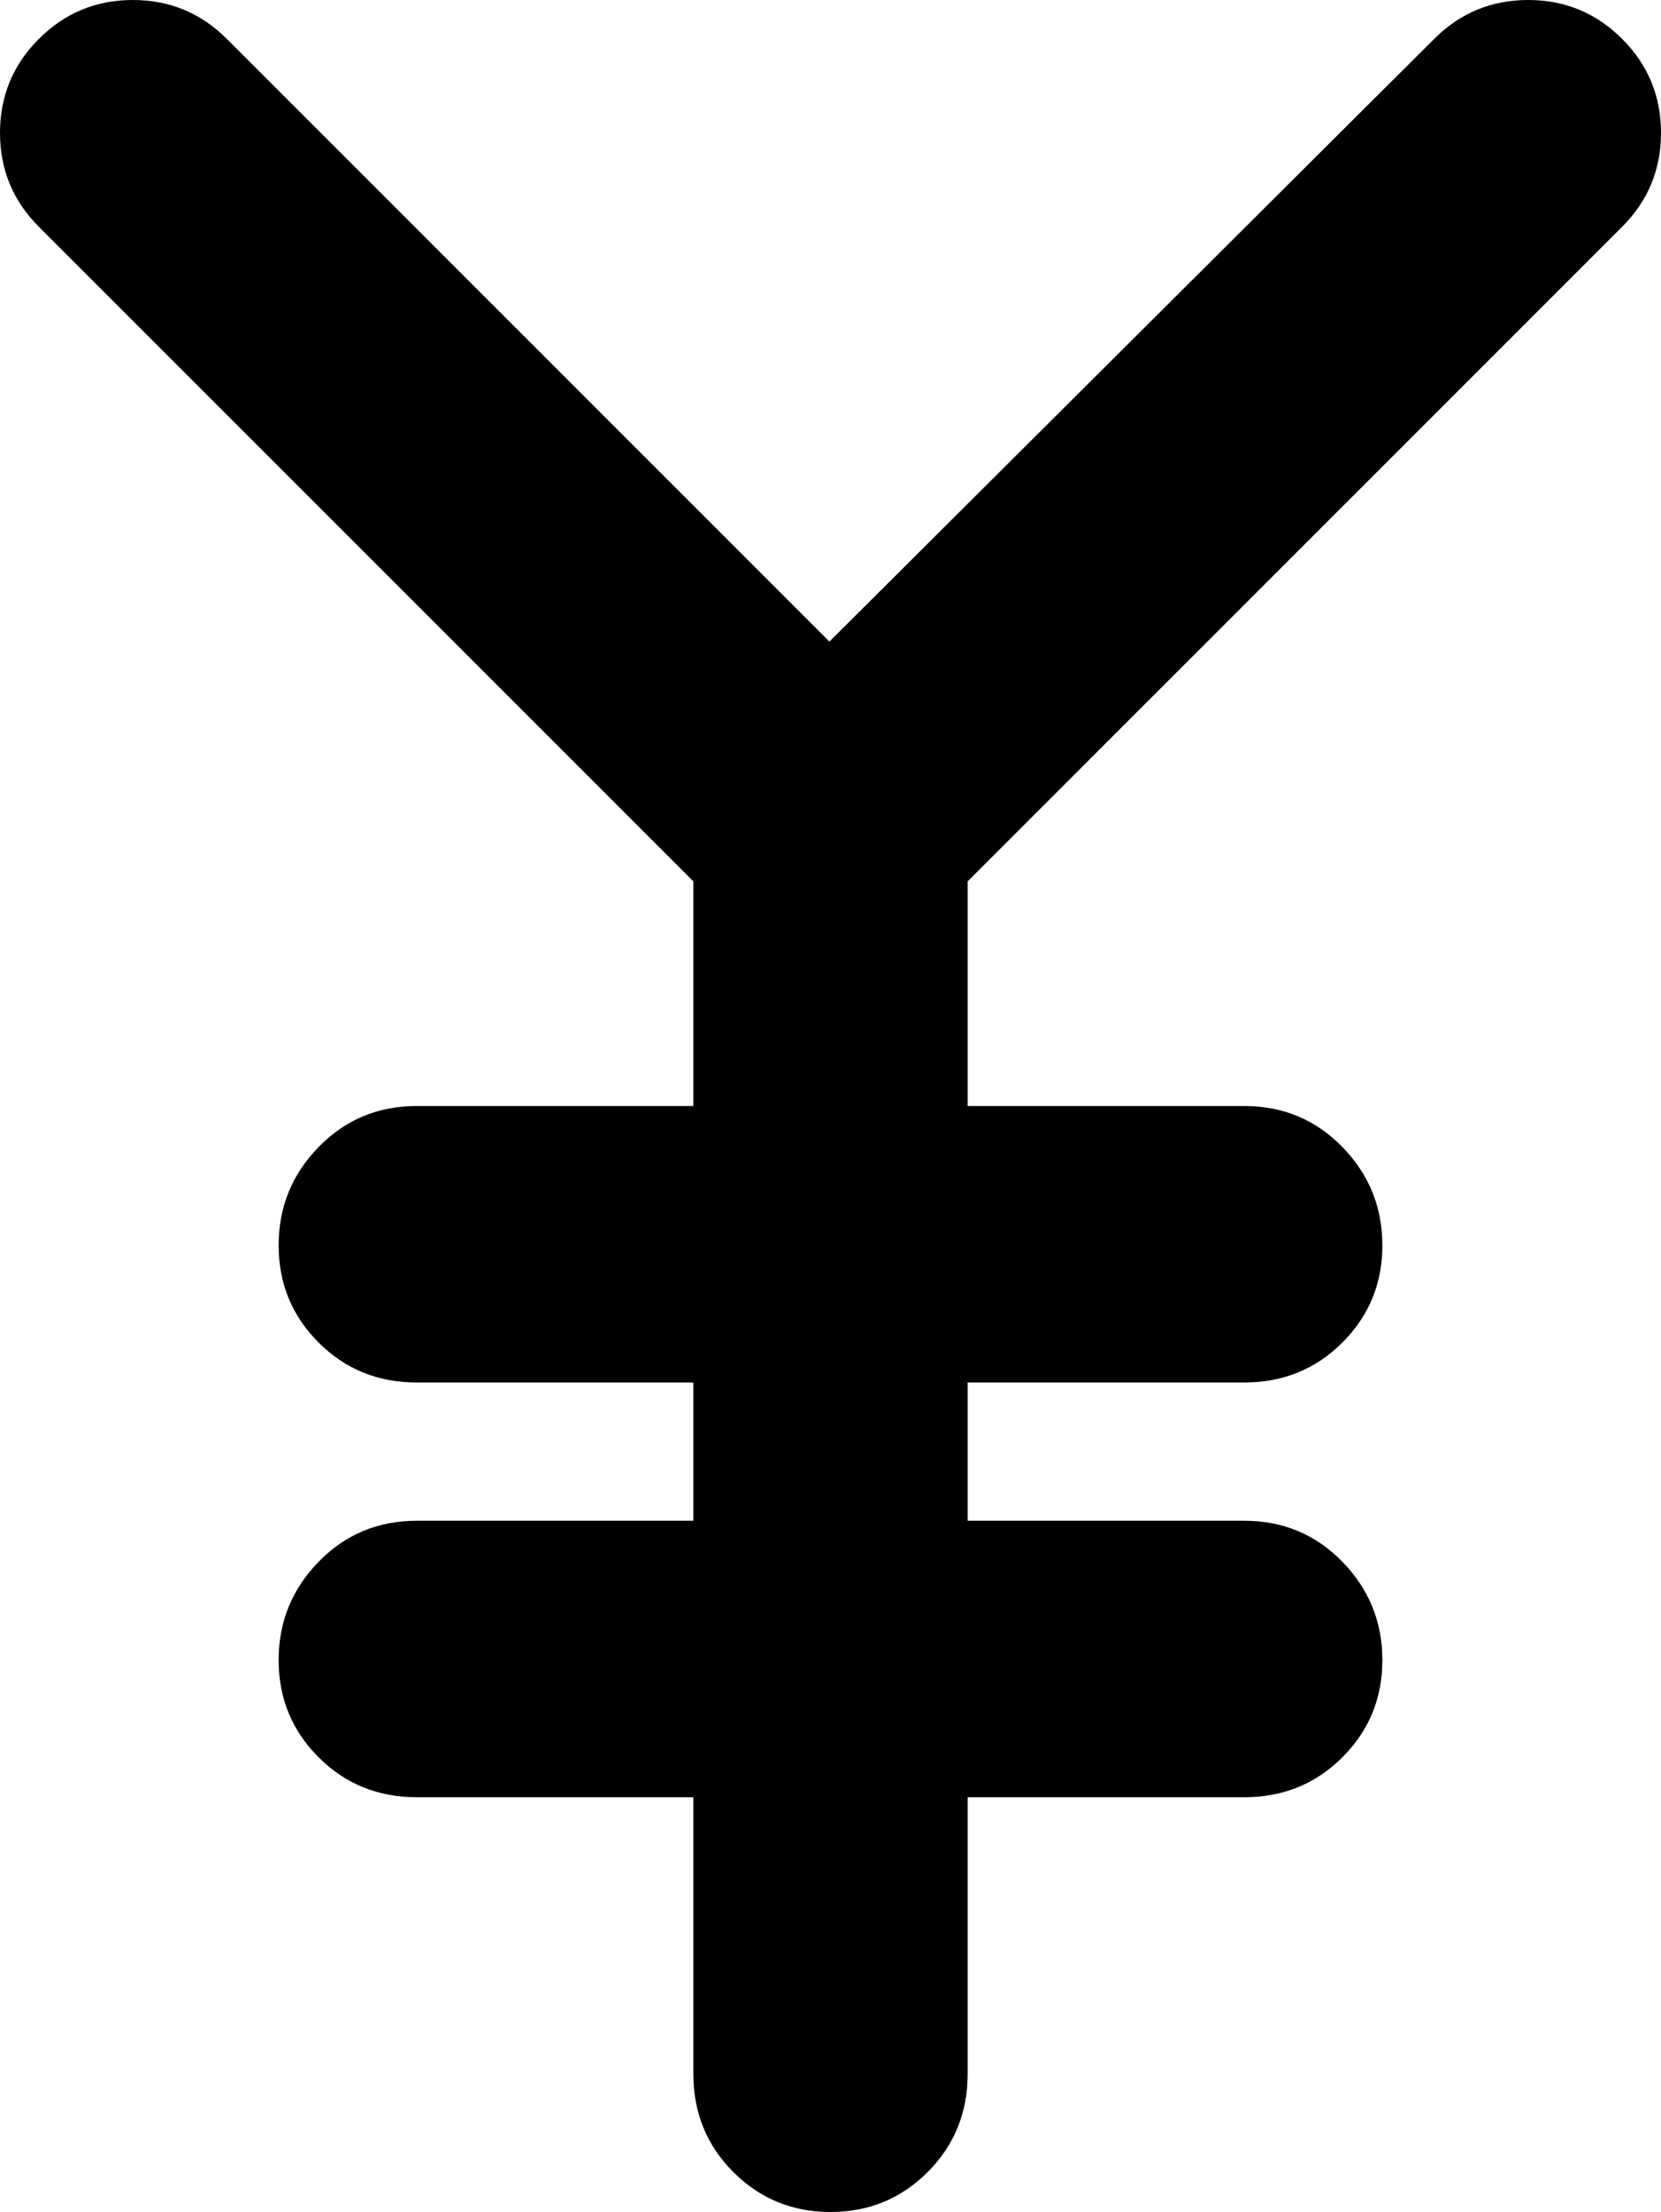 <svg xmlns="http://www.w3.org/2000/svg" xmlns:xlink="http://www.w3.org/1999/xlink" width="769" height="1024" viewBox="0 0 769 1024"><path fill="currentColor" d="M751 105L448 408v104h128q27 0 45.5 19t18.5 45.5t-18.5 45T576 640H448v64h128q27 0 45.5 19t18.5 45.5t-18.5 45T576 832H448v128q0 27-18.5 45.5t-45 18.5t-45-18.5T321 960V832H193q-27 0-45.5-18.5t-18.5-45t18.5-45.5t45.5-19h128v-64H193q-27 0-45.5-18.5t-18.5-45t18.5-45.5t45.5-19h128V408L18 105Q0 87 0 61.5T18 18T61.5 0T105 18l279 279L664 18q18-18 43.5-18T751 18t18 43.5t-18 43.5"/></svg>